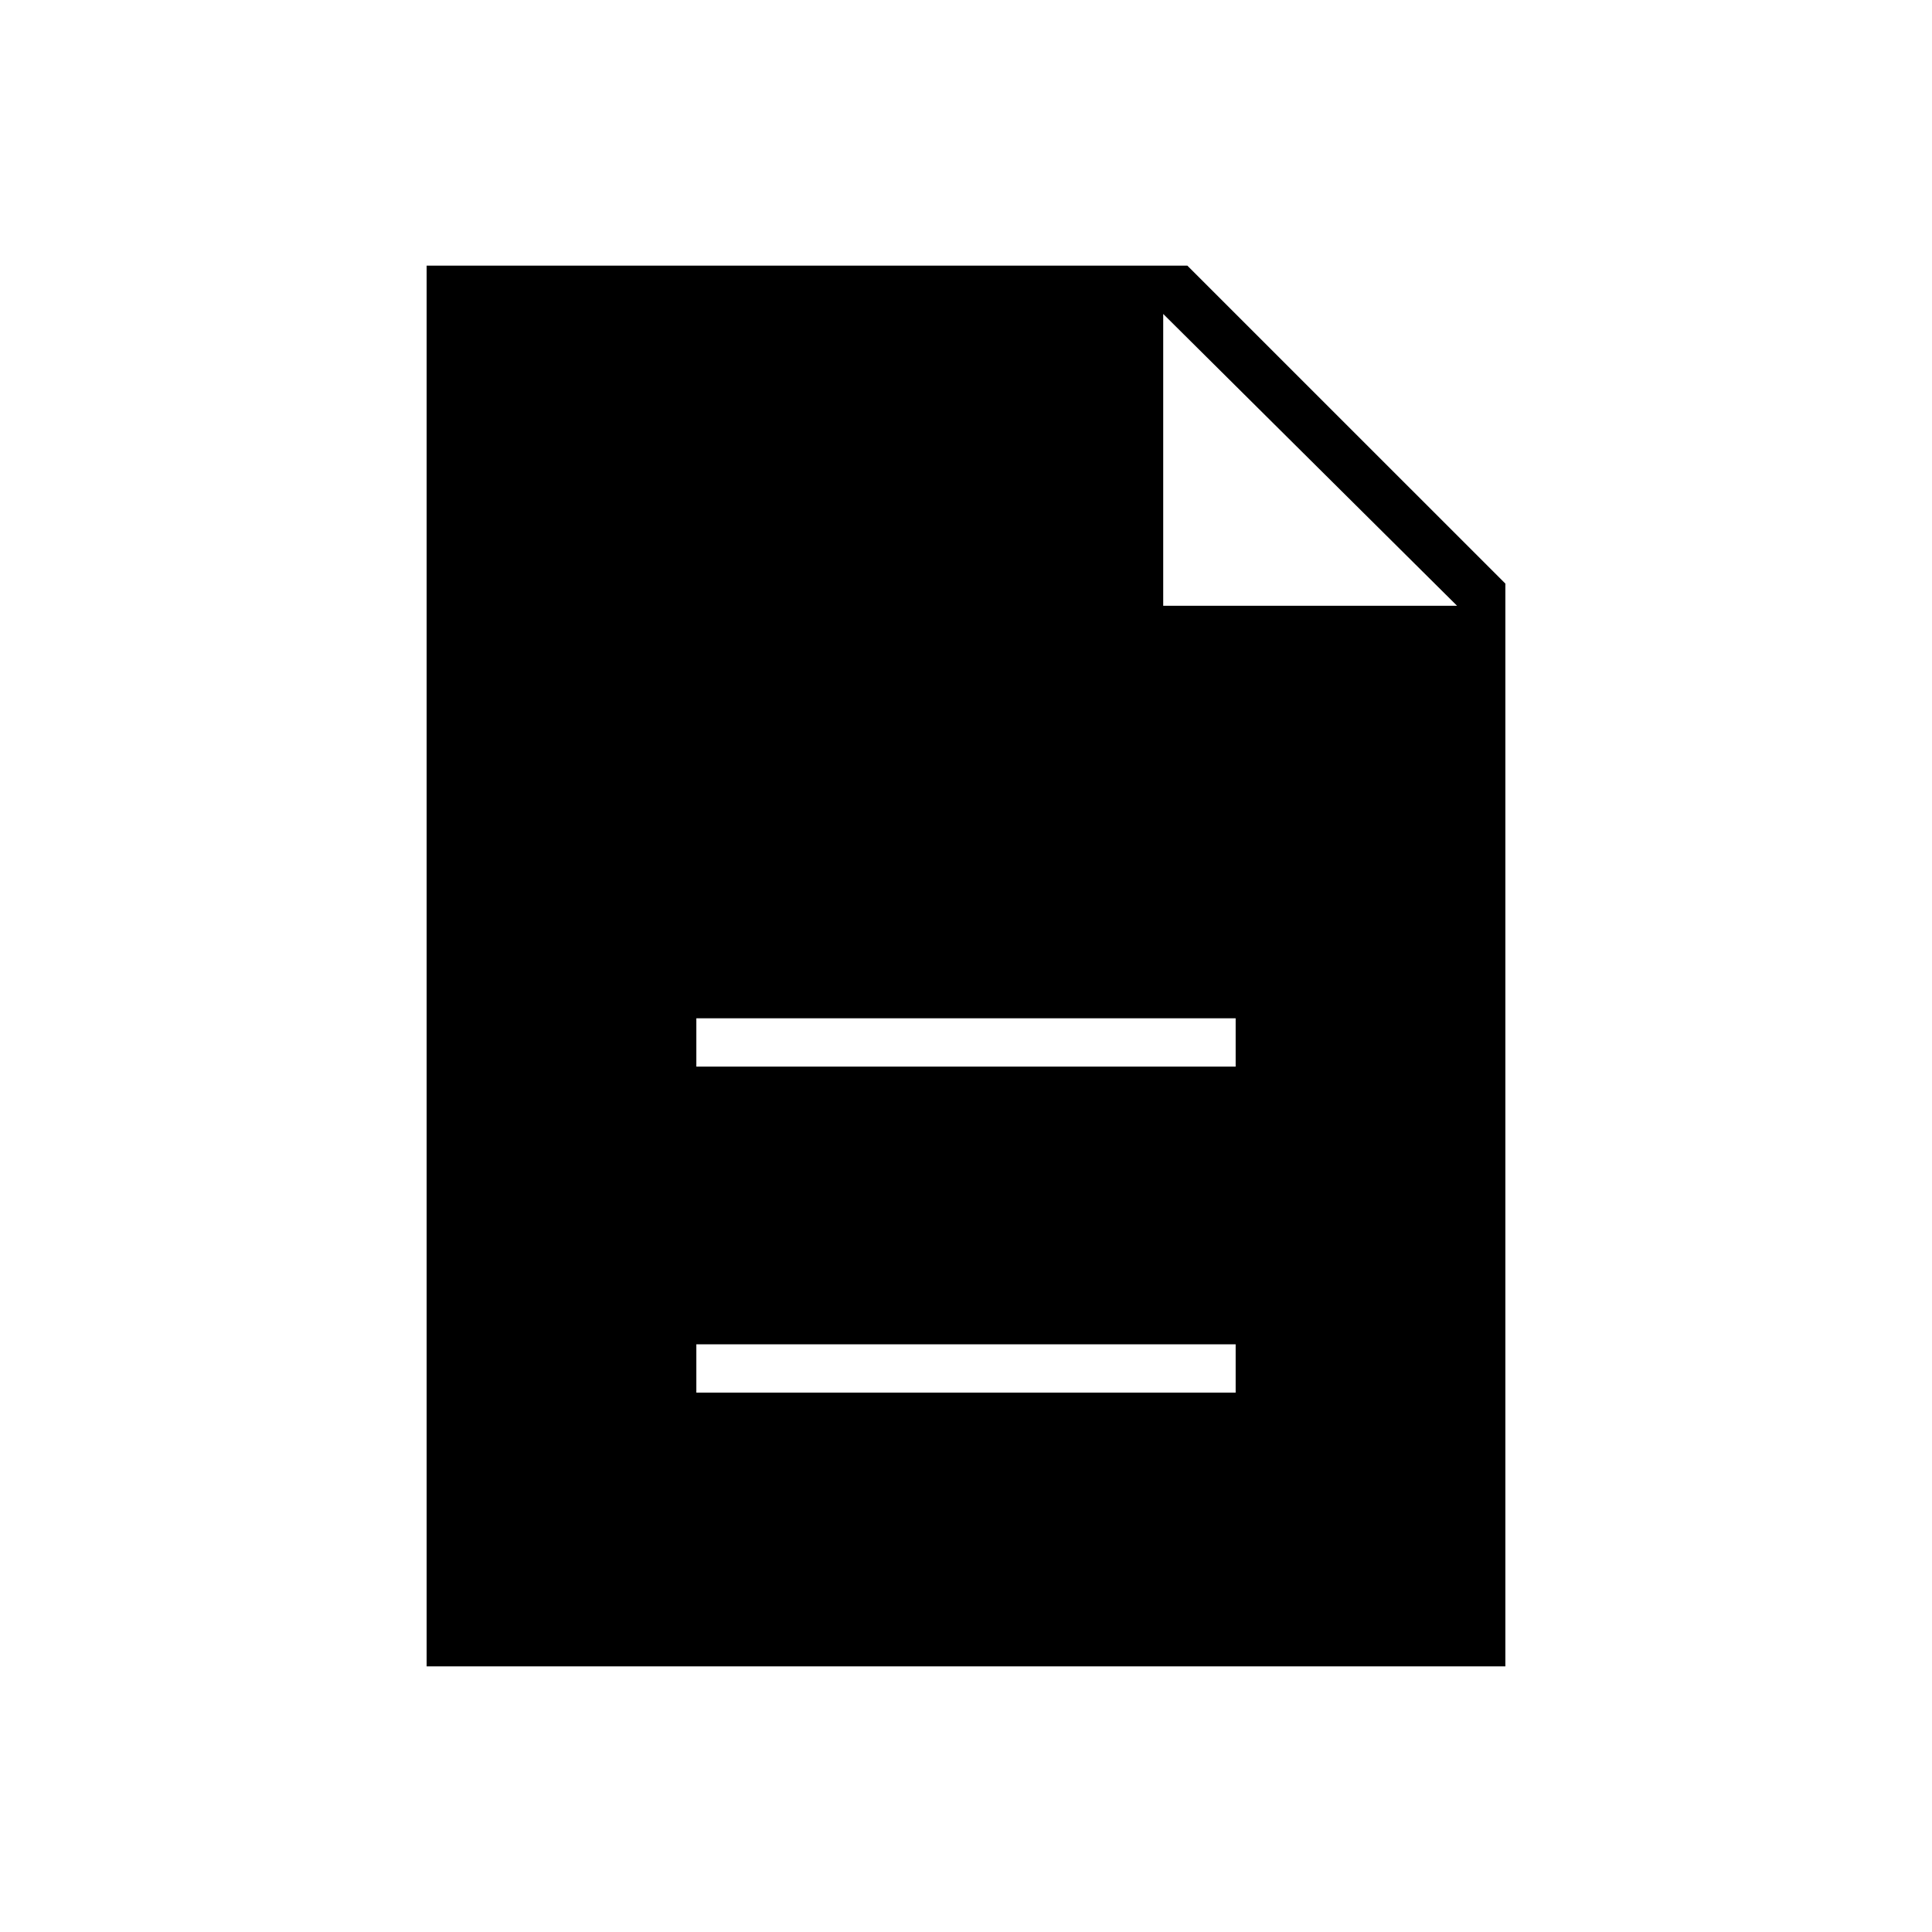 <svg xmlns="http://www.w3.org/2000/svg" height="40" width="40"><path d="M14.417 28.833h11.166v-1H14.417Zm0-6.75h11.166v-1H14.417ZM8.833 34.5v-29h15.75l6.584 6.583V34.5Zm15.25-21.958h6.084L24.083 6.5Z"/></svg>